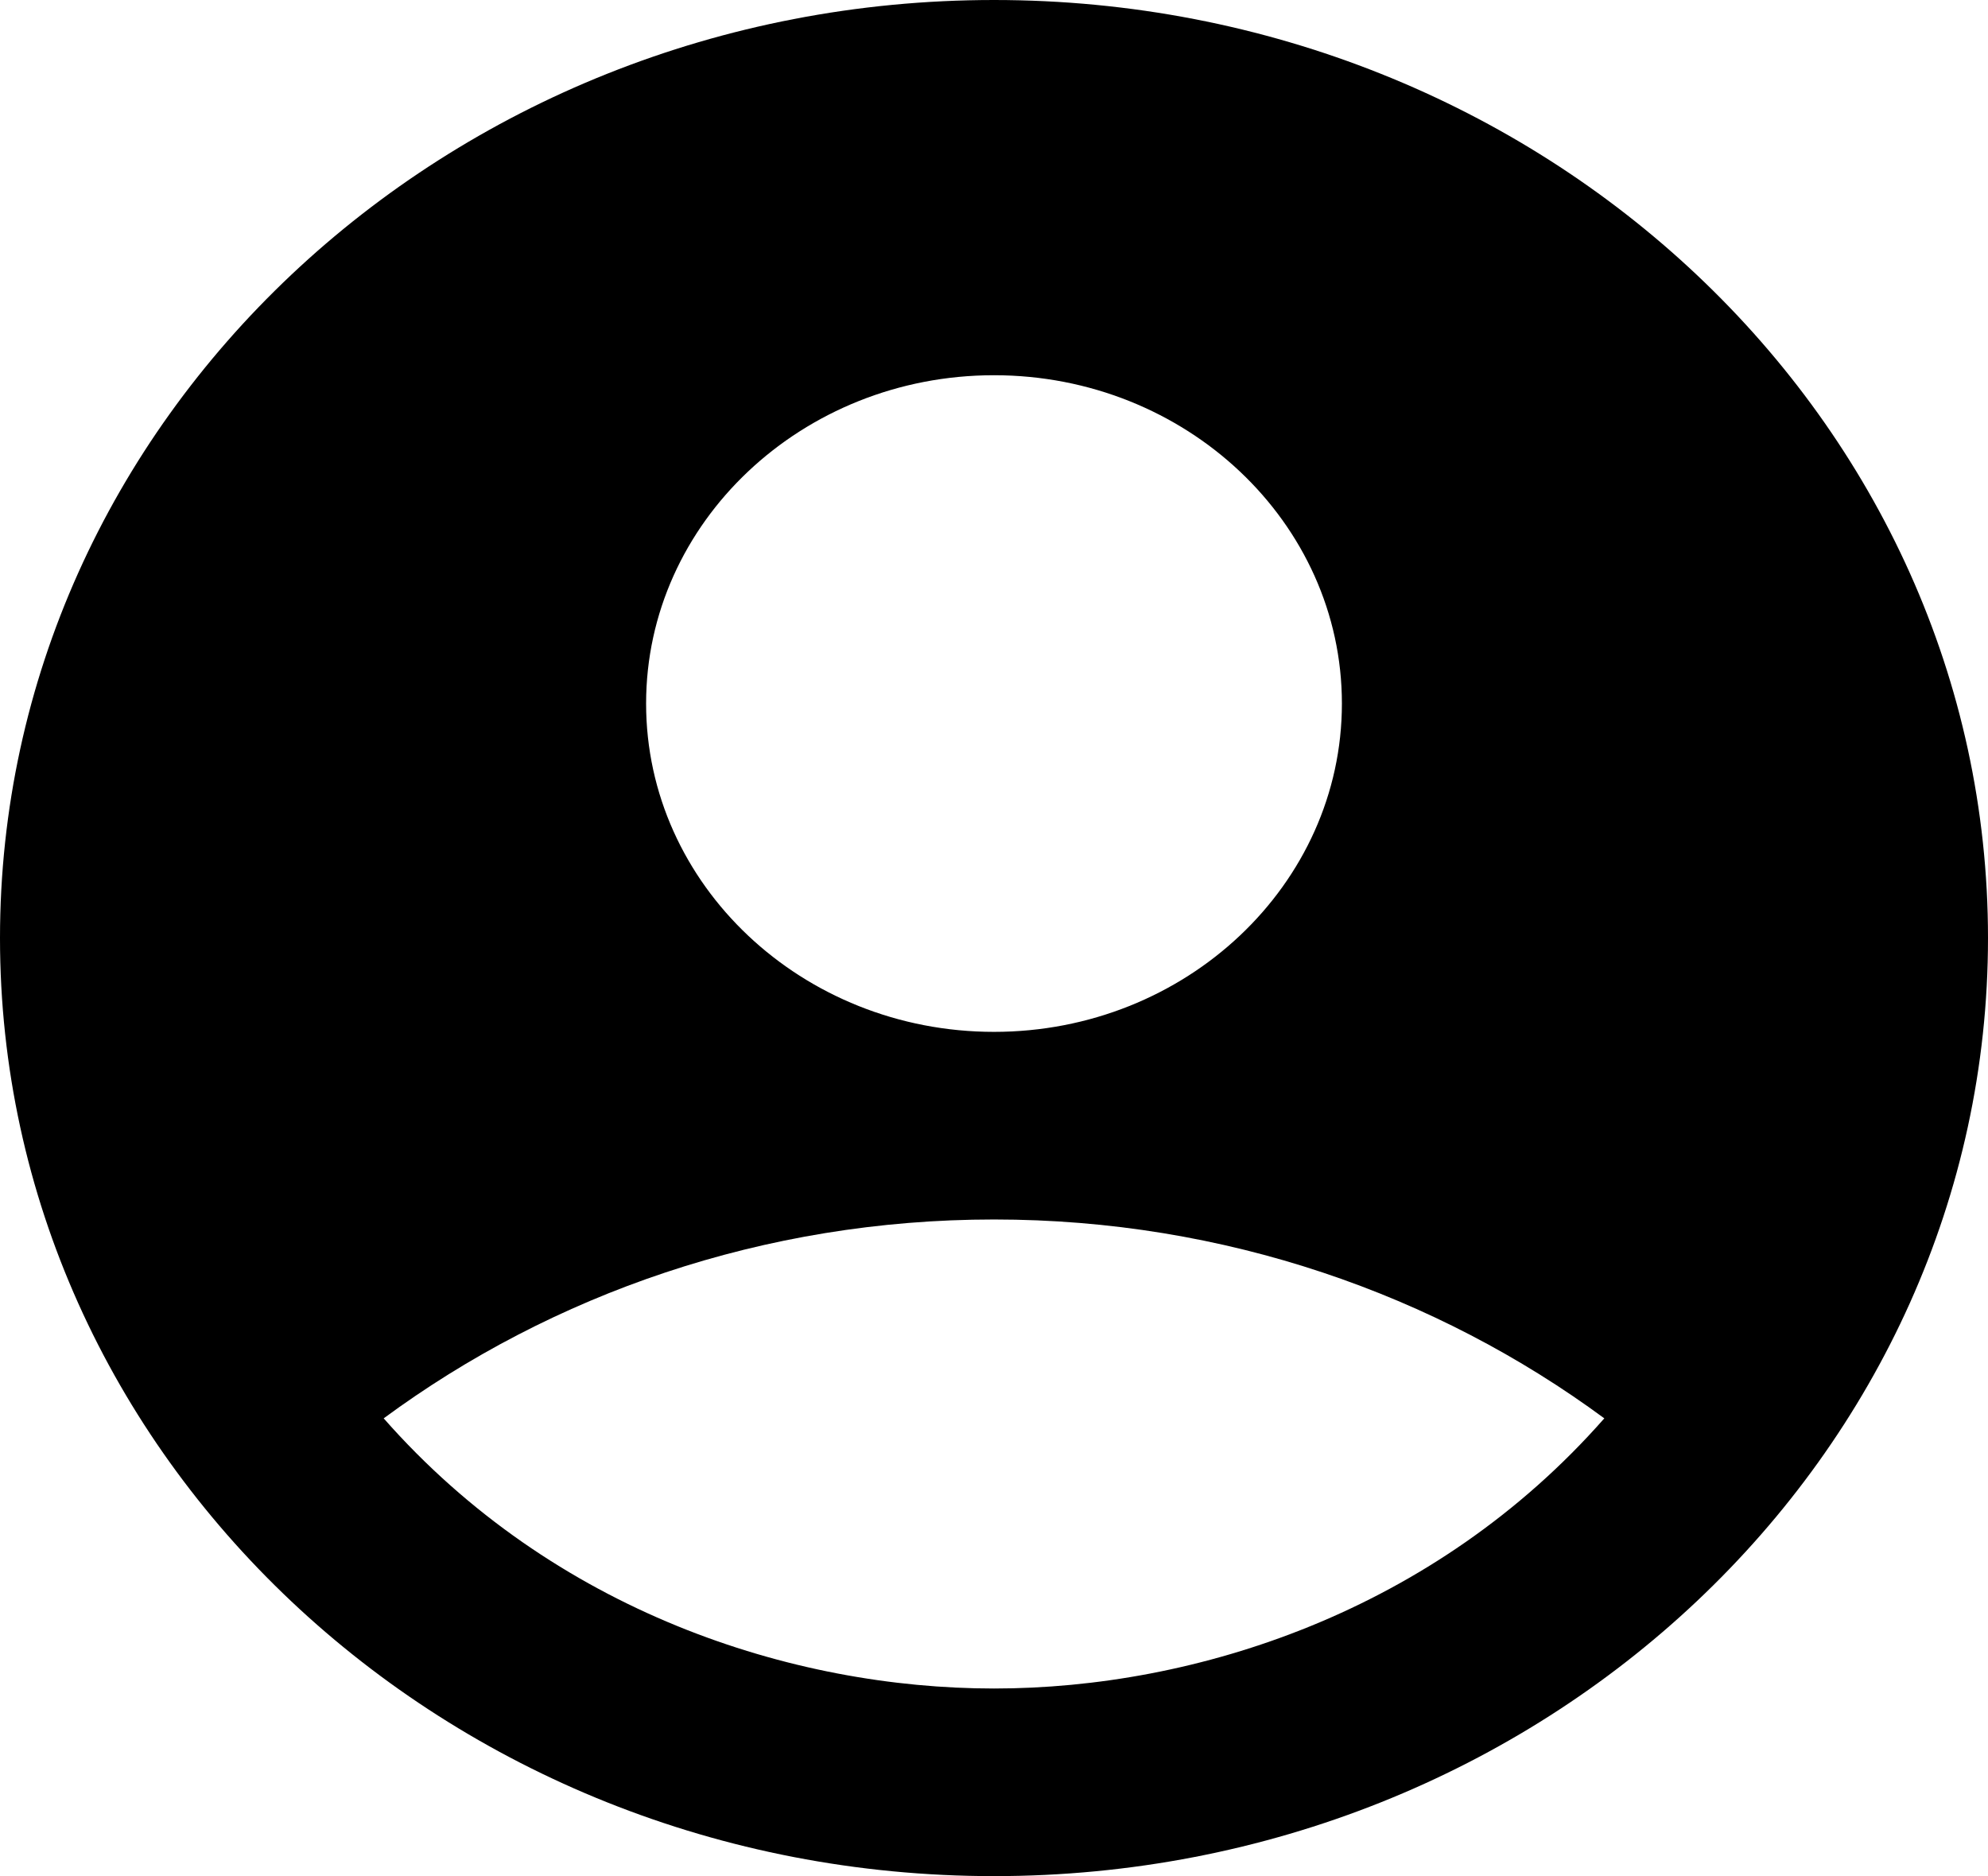 <svg width="71" height="67" viewBox="0 0 71 67" fill="none" xmlns="http://www.w3.org/2000/svg">
<path d="M35.5 0C15.904 0 0 15.008 0 33.5C0 51.992 15.904 67 35.5 67C55.096 67 71 51.992 71 33.5C71 15.008 55.096 0 35.5 0ZM35.5 13.4C42.352 13.4 47.925 18.66 47.925 25.125C47.925 31.59 42.352 36.85 35.5 36.85C28.648 36.85 23.075 31.59 23.075 25.125C23.075 18.66 28.648 13.4 35.5 13.4ZM35.5 60.3C28.294 60.3 19.773 57.553 13.703 50.652C19.703 46.23 27.264 43.55 35.5 43.55C43.736 43.55 51.297 46.23 57.297 50.652C51.227 57.553 42.706 60.3 35.5 60.3Z" fill="black"/>
</svg>
